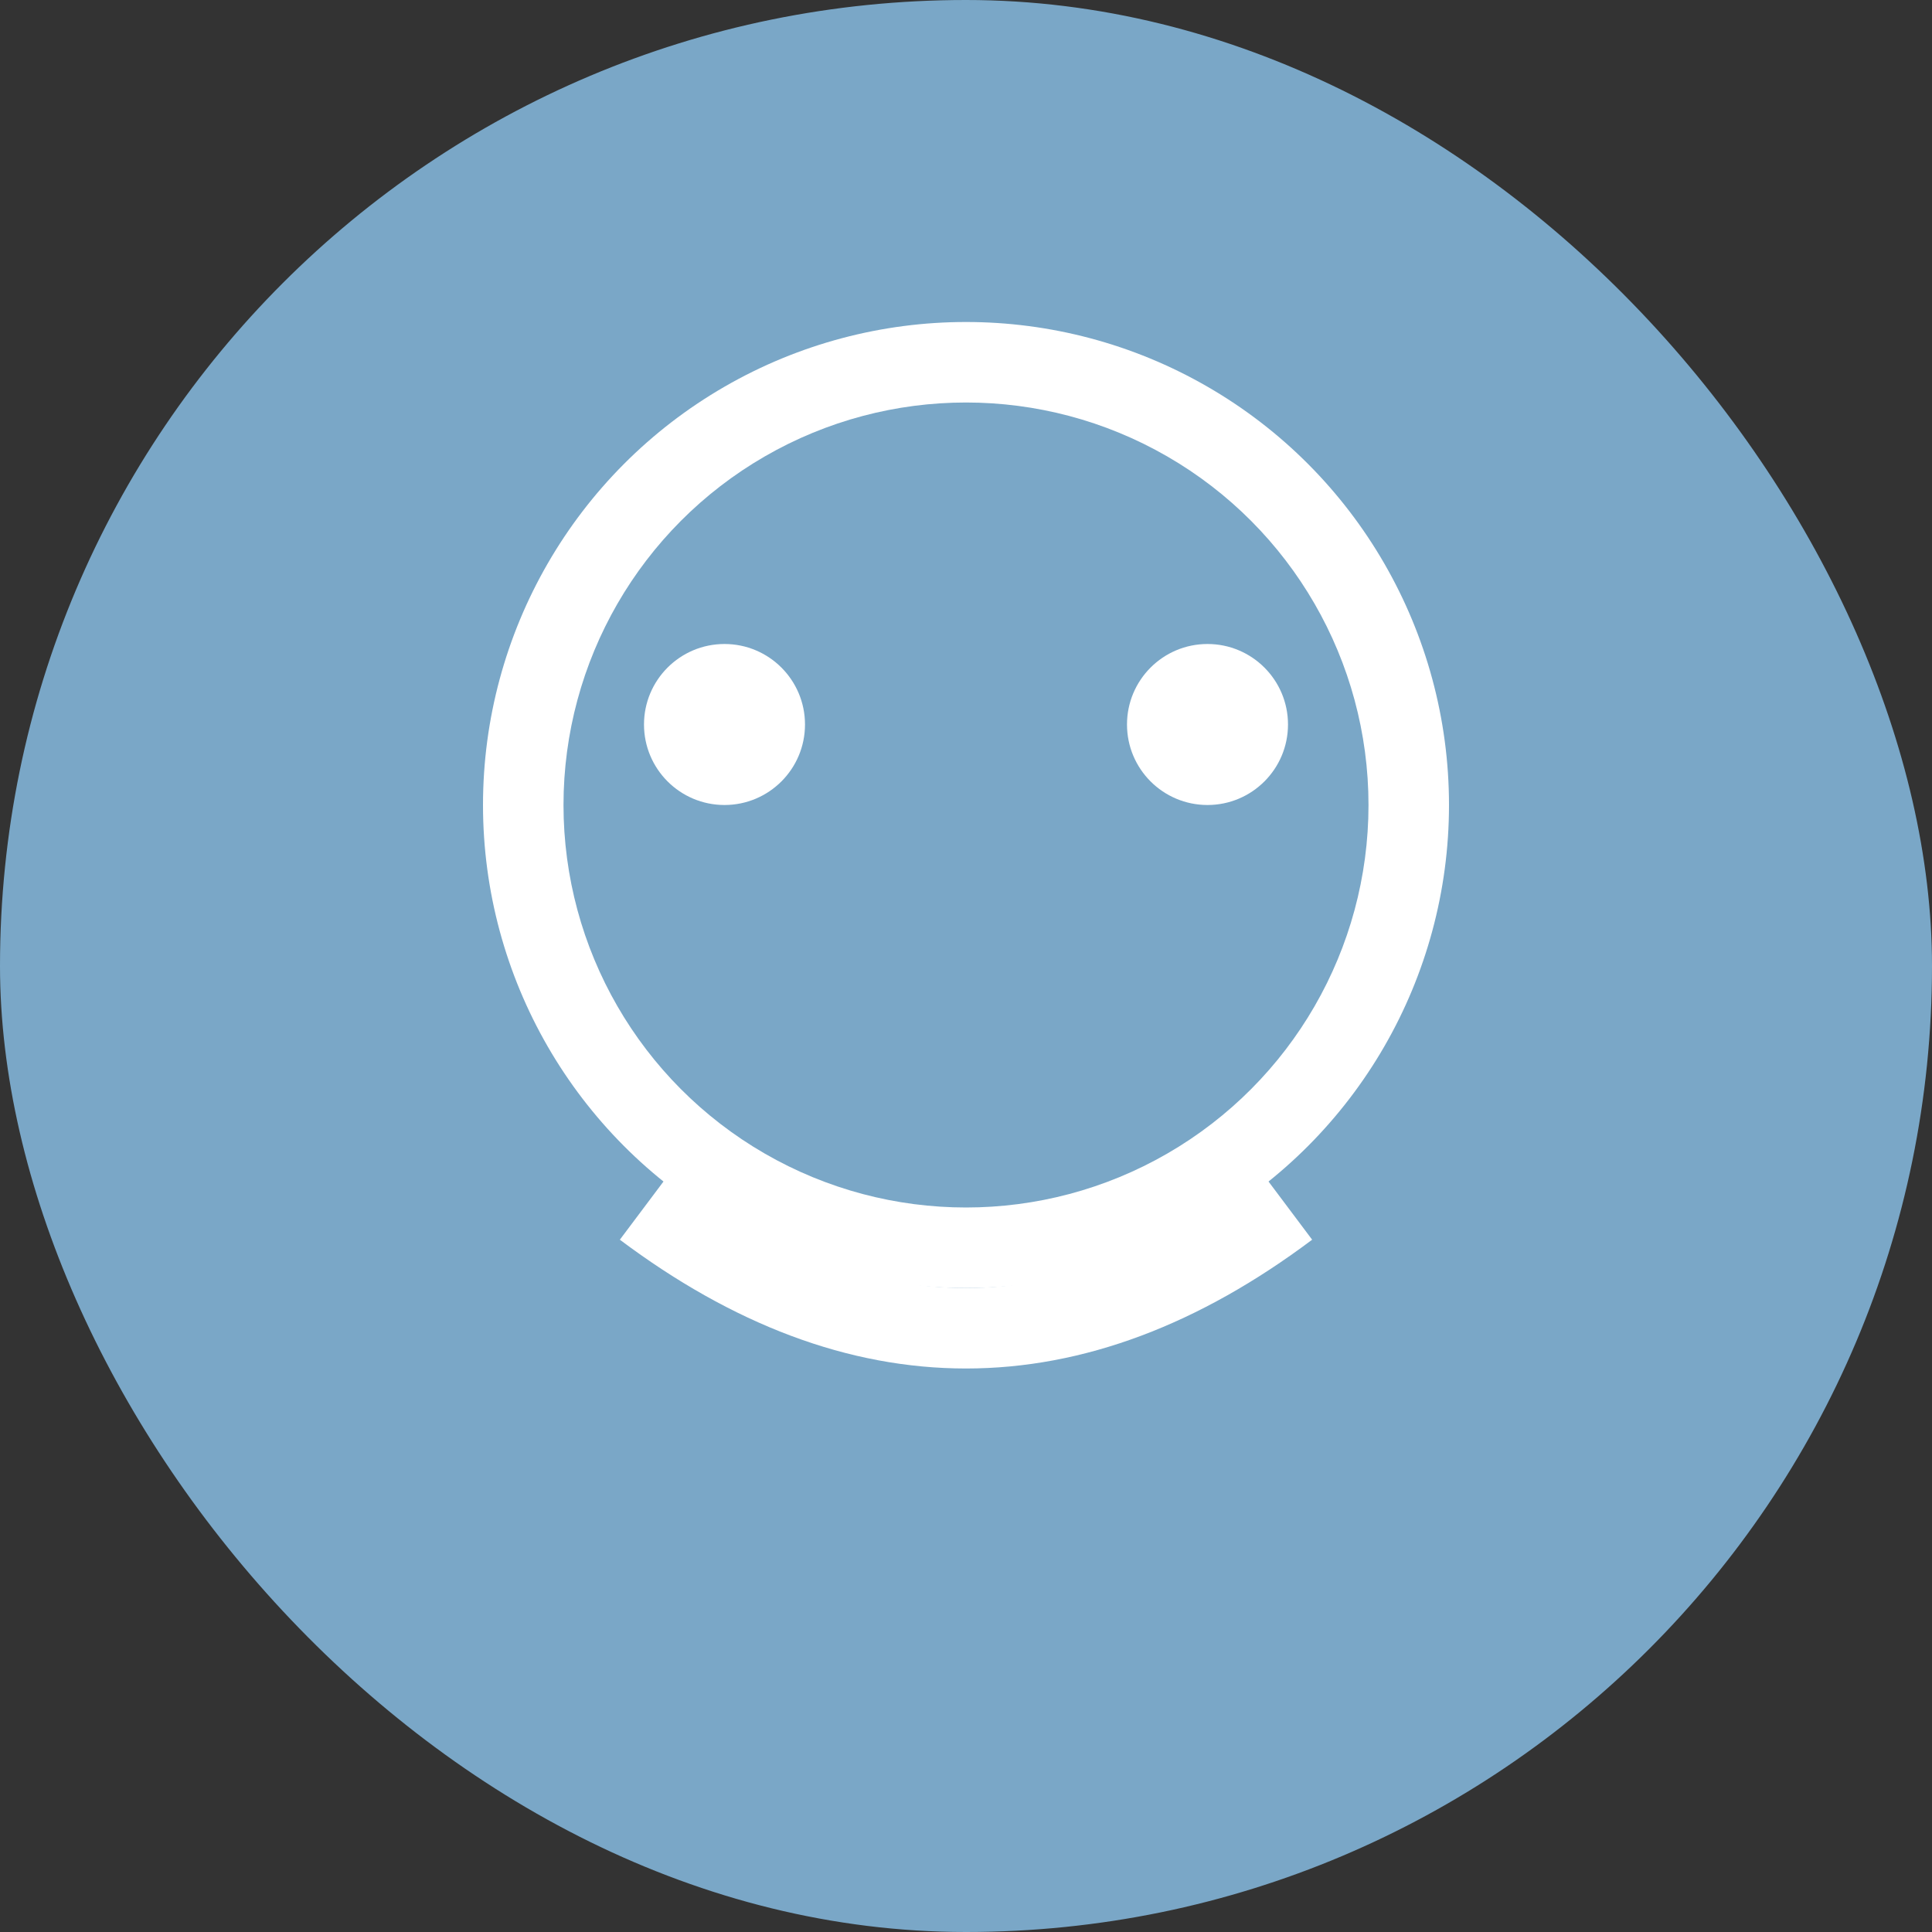 <!-- John D., Seller -->
<svg width="120" height="120" viewBox="0 0 120 120" xmlns="http://www.w3.org/2000/svg" role="img" aria-label="Avatar John D">
    <rect x="0" y="0" width="120" height="120" fill="#333333" stroke="none"/>
    <rect width="120" height="120" rx="60" ry="60" fill="#7aa7c7" />
    <circle cx="60" cy="50" r="30" fill="#fff" />
    <circle cx="60" cy="50" r="25" fill="#7aa7c7" />
    <circle cx="45" cy="45" r="5" fill="#fff" />
    <circle cx="75" cy="45" r="5" fill="#fff" />
    <path d="M40 75 Q60 90 80 75" stroke="#fff" stroke-width="5" fill="none" />
</svg>
